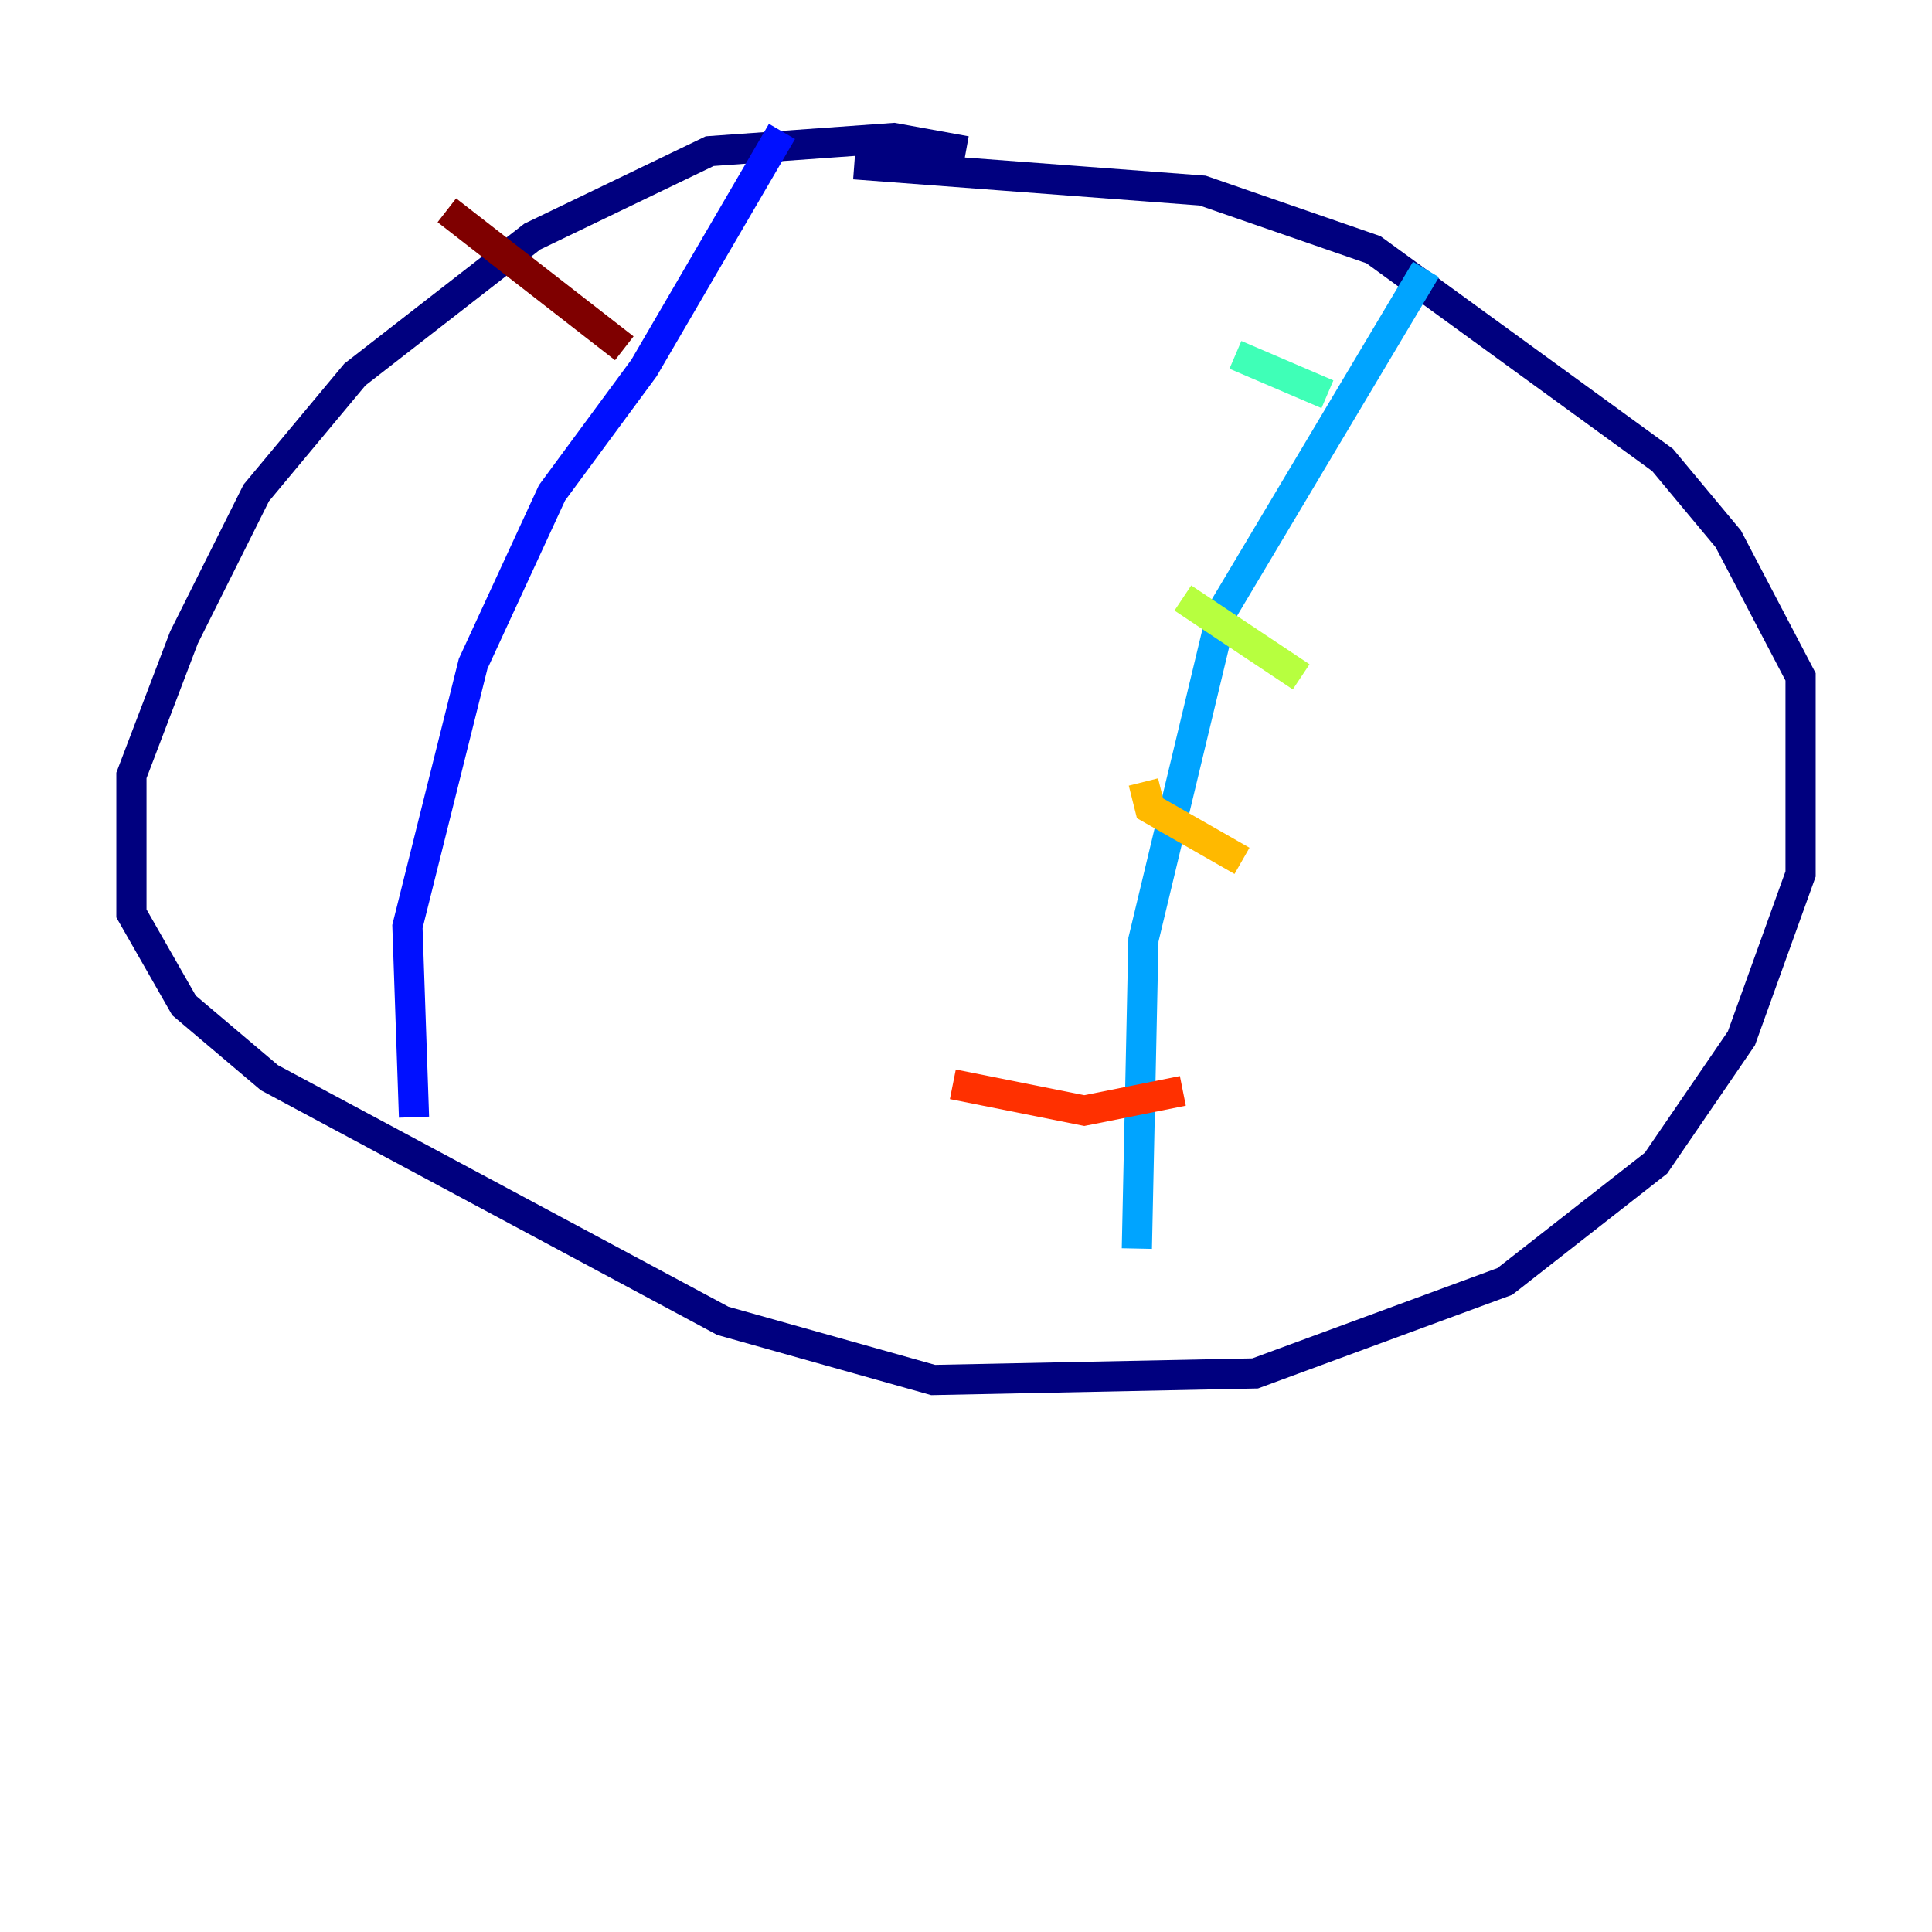 <?xml version="1.0" encoding="utf-8" ?>
<svg baseProfile="tiny" height="128" version="1.2" viewBox="0,0,128,128" width="128" xmlns="http://www.w3.org/2000/svg" xmlns:ev="http://www.w3.org/2001/xml-events" xmlns:xlink="http://www.w3.org/1999/xlink"><defs /><polyline fill="none" points="64.0,10.014 59.211,9.143 47.02,10.014 35.265,15.674 23.51,24.816 16.98,32.653 12.191,42.231 8.707,51.374 8.707,60.517 12.191,66.612 17.85,71.401 47.891,87.51 61.823,91.429 83.156,90.993 99.701,84.898 109.714,77.061 115.374,68.789 119.293,57.905 119.293,44.843 114.503,35.701 110.15,30.476 90.993,16.544 79.674,12.626 56.599,10.884" stroke="#00007f" stroke-width="2" /><polyline fill="none" points="51.809,8.707 42.667,24.381 36.571,32.653 31.347,43.973 26.993,61.388 27.429,74.014" stroke="#0010ff" stroke-width="2" /><polyline fill="none" points="94.476,17.85 80.98,40.49 75.755,62.258 75.32,82.721" stroke="#00a4ff" stroke-width="2" /><polyline fill="none" points="81.85,23.51 87.946,26.122" stroke="#3fffb7" stroke-width="2" /><polyline fill="none" points="78.367,39.619 86.204,44.843" stroke="#b7ff3f" stroke-width="2" /><polyline fill="none" points="75.755,51.809 76.191,53.551 82.286,57.034" stroke="#ffb900" stroke-width="2" /><polyline fill="none" points="63.129,71.837 71.837,73.578 78.367,72.272" stroke="#ff3000" stroke-width="2" /><polyline fill="none" points="29.605,13.932 41.361,23.075" stroke="#7f0000" stroke-width="2" /></svg>